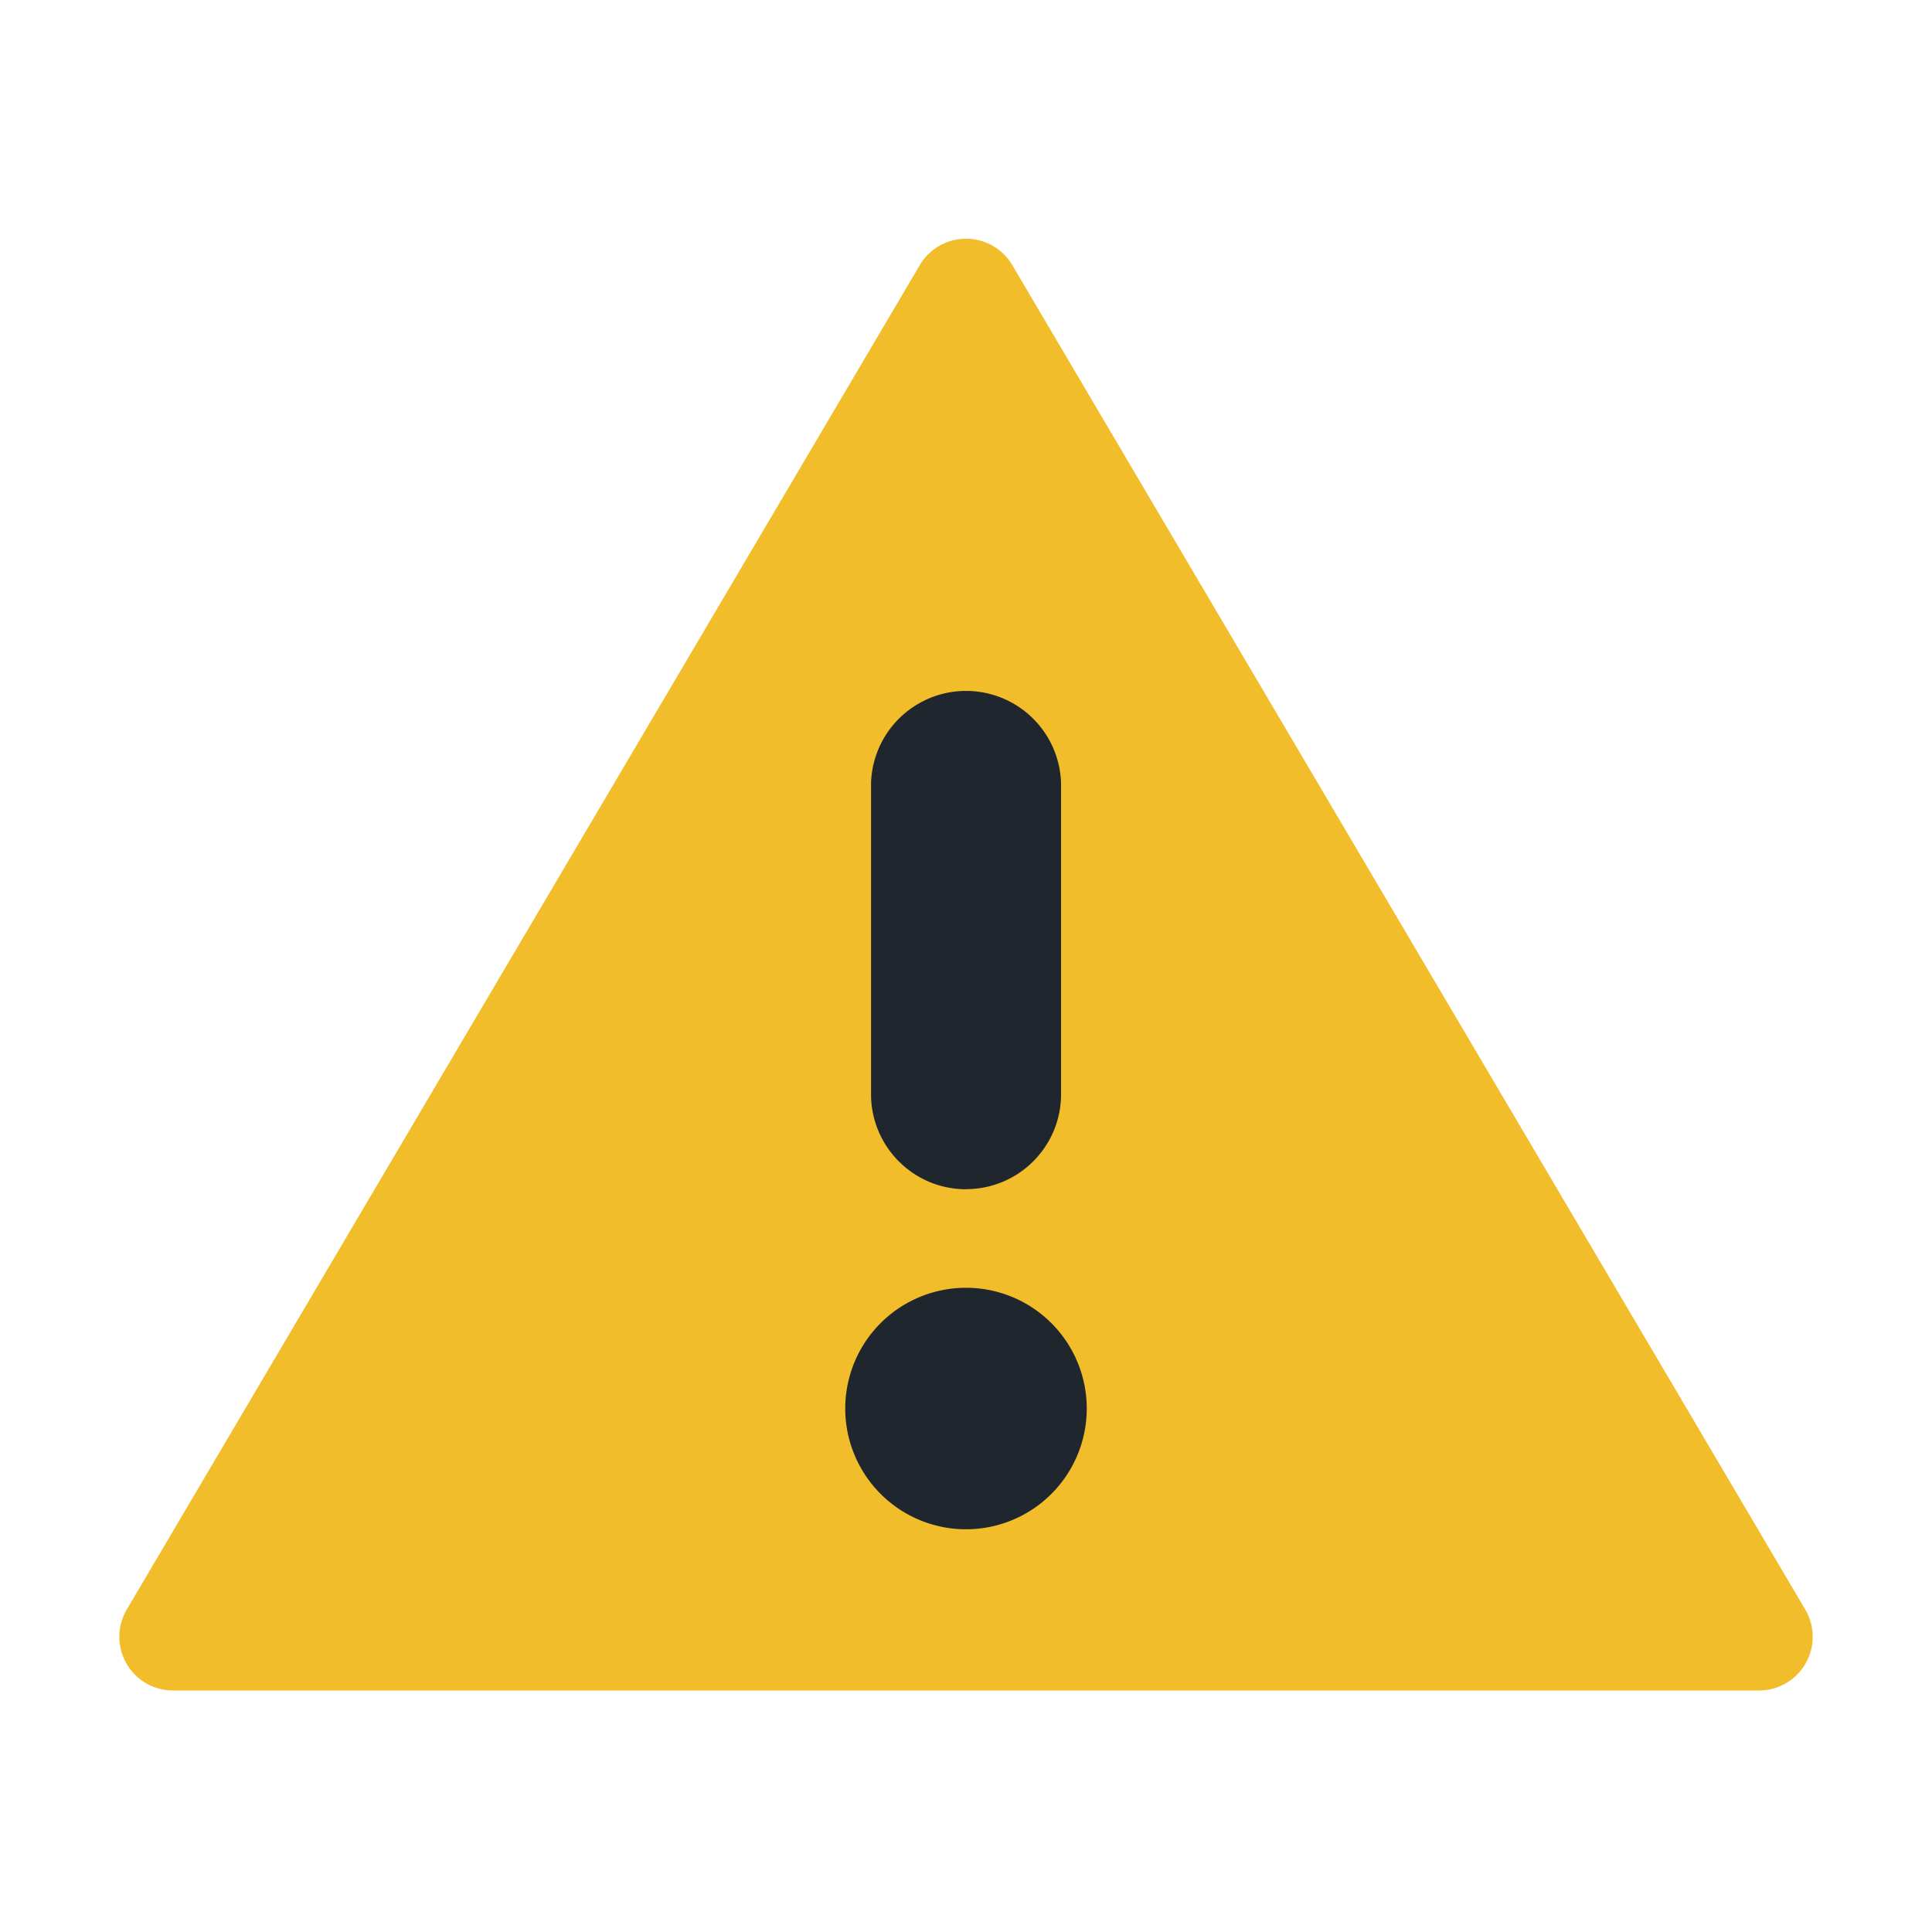 <svg width="20" height="20" fill="none" xmlns="http://www.w3.org/2000/svg"><path fill-rule="evenodd" clip-rule="evenodd" d="M1.312 16.662l8.21-13.918a.556.556 0 01.957 0l8.209 13.918a.556.556 0 01-.479.838H1.791a.556.556 0 01-.479-.838z" fill="#F2BD2A"/><path class="gst-svg-icon" d="M10 15.831a1.25 1.25 0 100-2.5 1.25 1.25 0 000 2.5z" fill="#1F262D"/><path fill-rule="evenodd" clip-rule="evenodd" d="M10 12.31c.544 0 .984-.44.984-.983V8.105a.984.984 0 00-1.967 0v3.222c0 .543.44.984.983.984z" fill="#1F262D"/></svg>